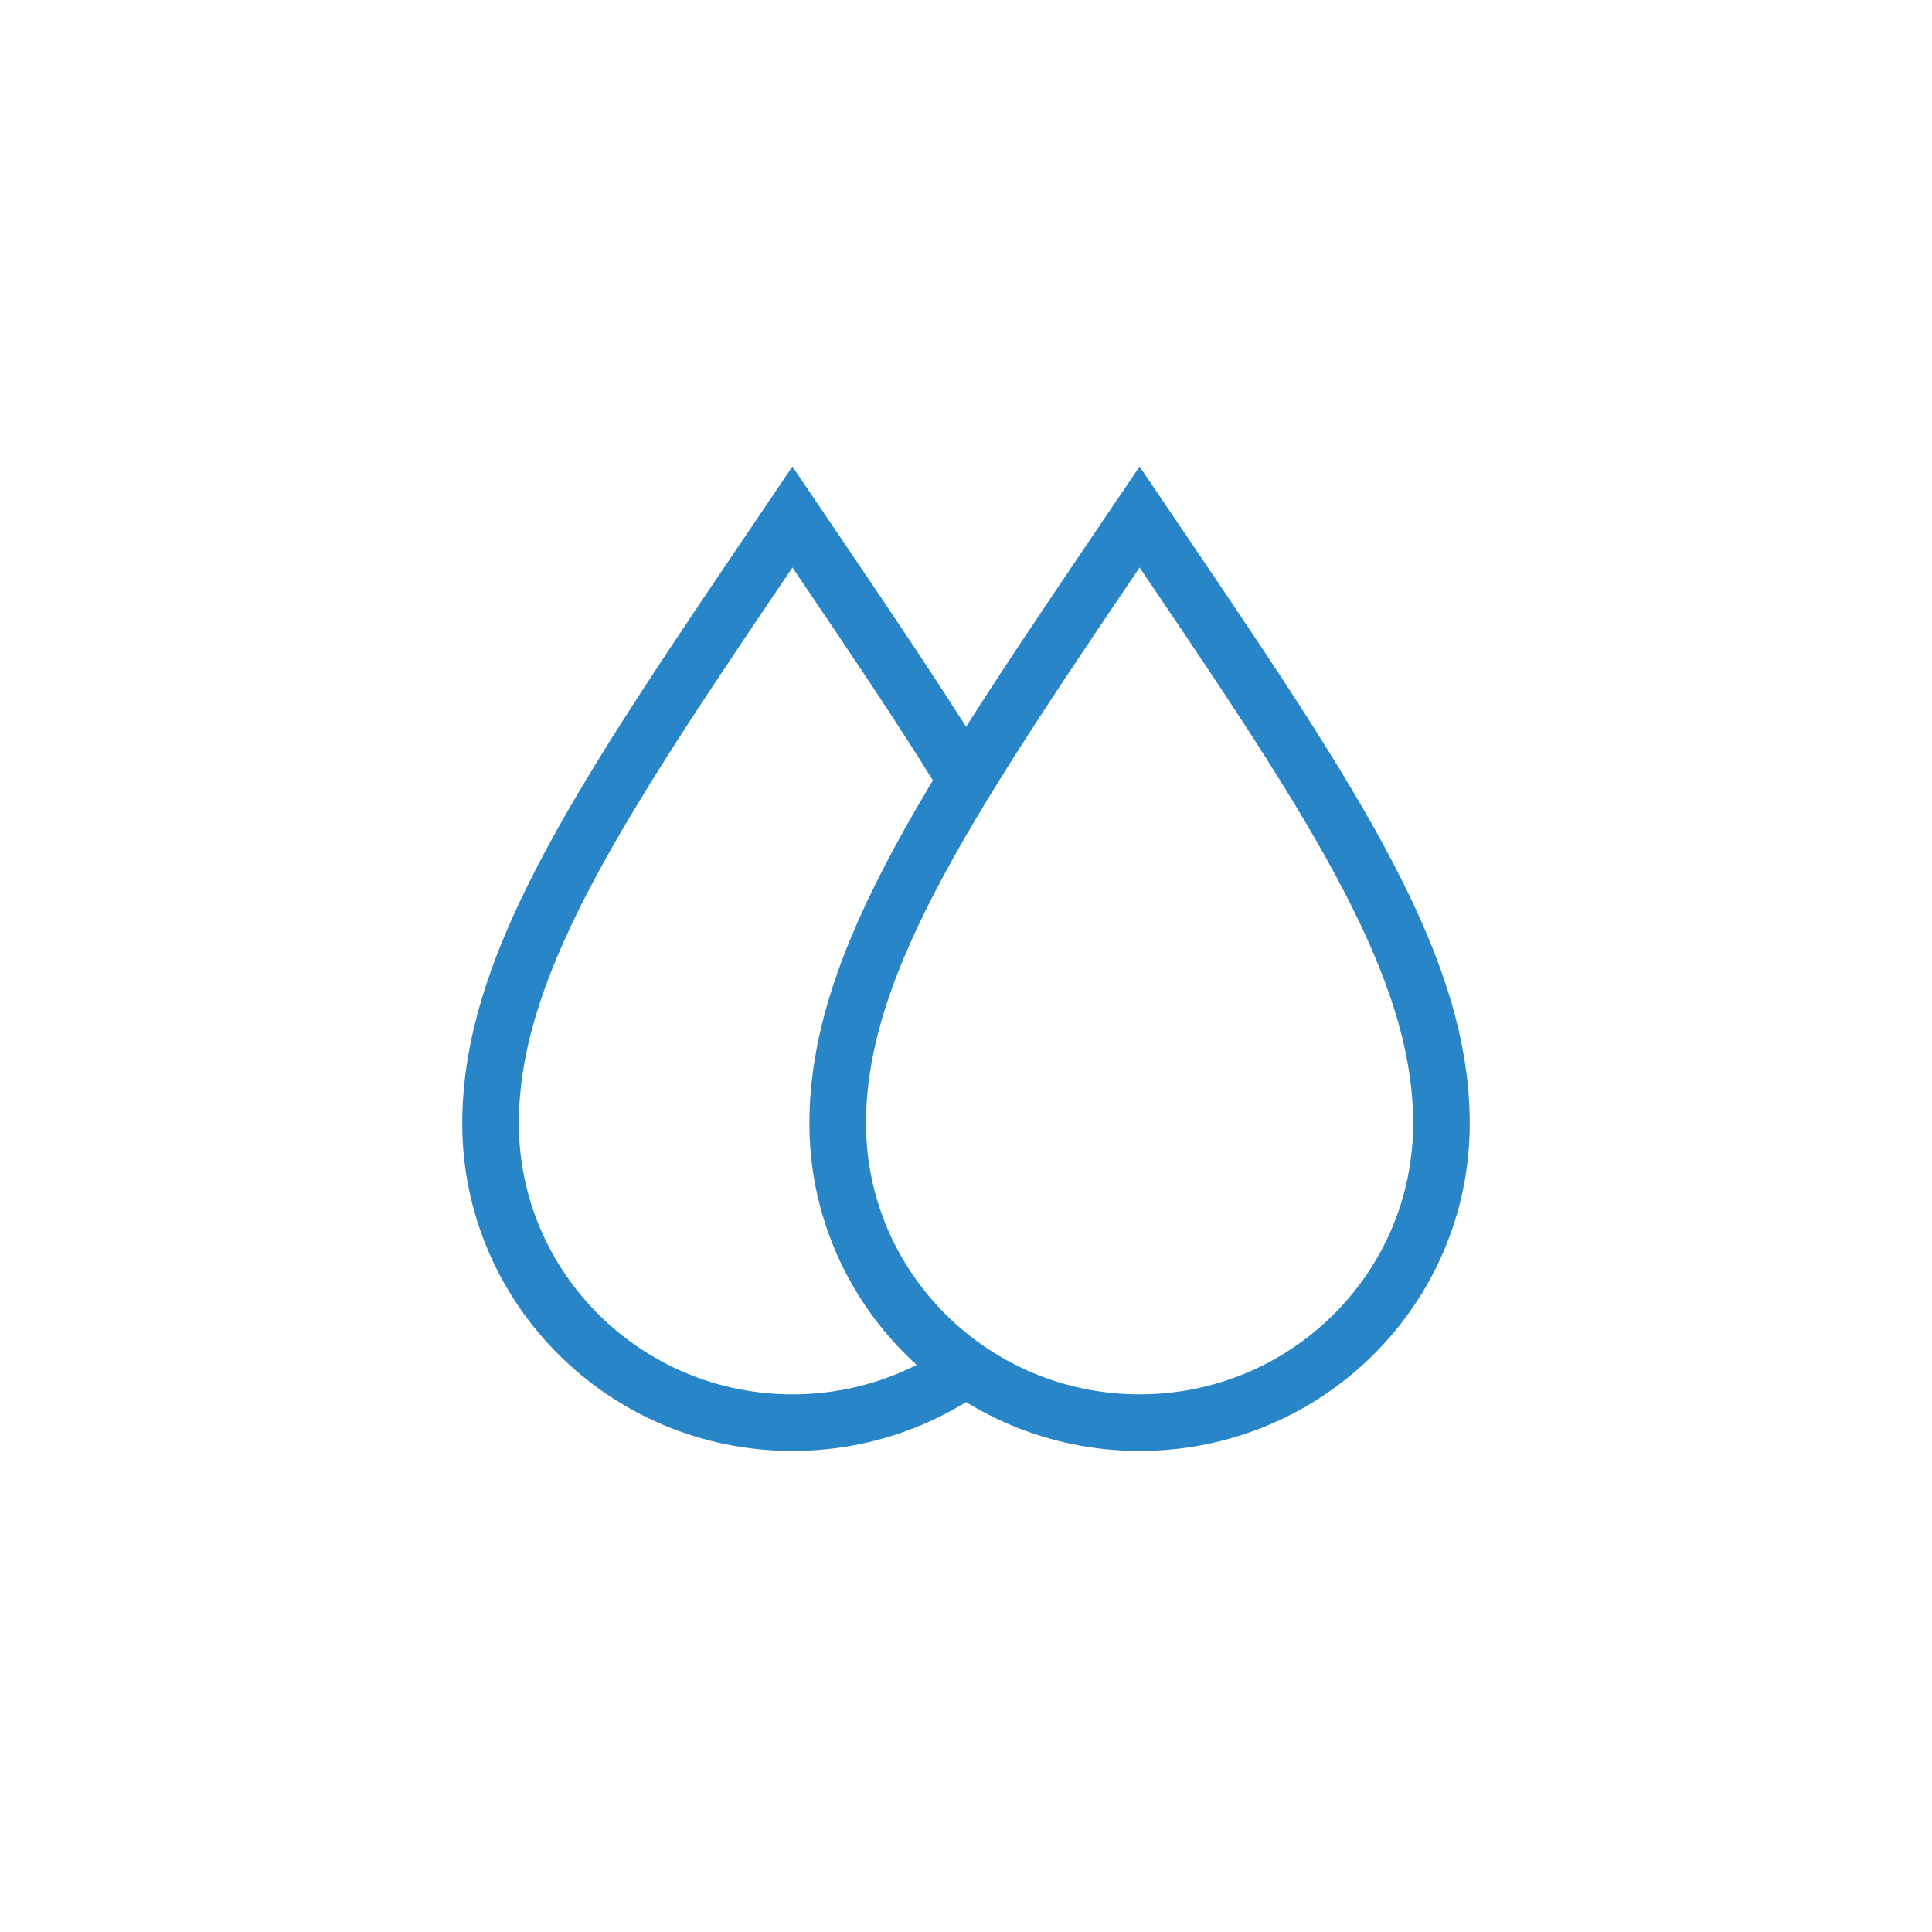 <svg xmlns="http://www.w3.org/2000/svg" width="1em" height="1em" viewBox="0 0 512 512"><defs><clipPath id="IconifyId195ad048a32870fdf17600"><path fill="none" d="M302 137c-48.7 72-80 117-80 160.8s35.8 79.2 80 79.2v135H0V0h302Z"><animateTransform additive="sum" attributeName="transform" calcMode="spline" dur="6s" keySplines=".42, 0, .58, 1; .42, 0, .58, 1" repeatCount="indefinite" type="scale" values="1 1; 1 .95; 1 1"/></path></clipPath><symbol id="IconifyId195ad048a32870fdf17601" viewBox="0 0 175 260.9"><path fill="none" stroke="#2885c7" stroke-miterlimit="10" stroke-width="15" d="M87.5 13.4c-48.7 72-80 117-80 160.7s35.8 79.3 80 79.3s80-35.5 80-79.3s-31.3-88.8-80-160.7Z"/></symbol></defs><use width="175" height="260.9" href="#IconifyId195ad048a32870fdf17601" transform="translate(214.5 123.62)"><animateTransform additive="sum" attributeName="transform" calcMode="spline" dur="6s" keySplines=".42, 0, .58, 1; .42, 0, .58, 1" repeatCount="indefinite" type="scale" values="1 1; 1 .9; 1 1"/></use><g clip-path="url(#IconifyId195ad048a32870fdf17600)"><use width="175" height="260.9" href="#IconifyId195ad048a32870fdf17601" transform="translate(122.5 123.62)"><animateTransform additive="sum" attributeName="transform" calcMode="spline" dur="6s" keySplines=".42, 0, .58, 1; .42, 0, .58, 1" repeatCount="indefinite" type="scale" values="1 .9; 1 1; 1 .9"/></use></g></svg>